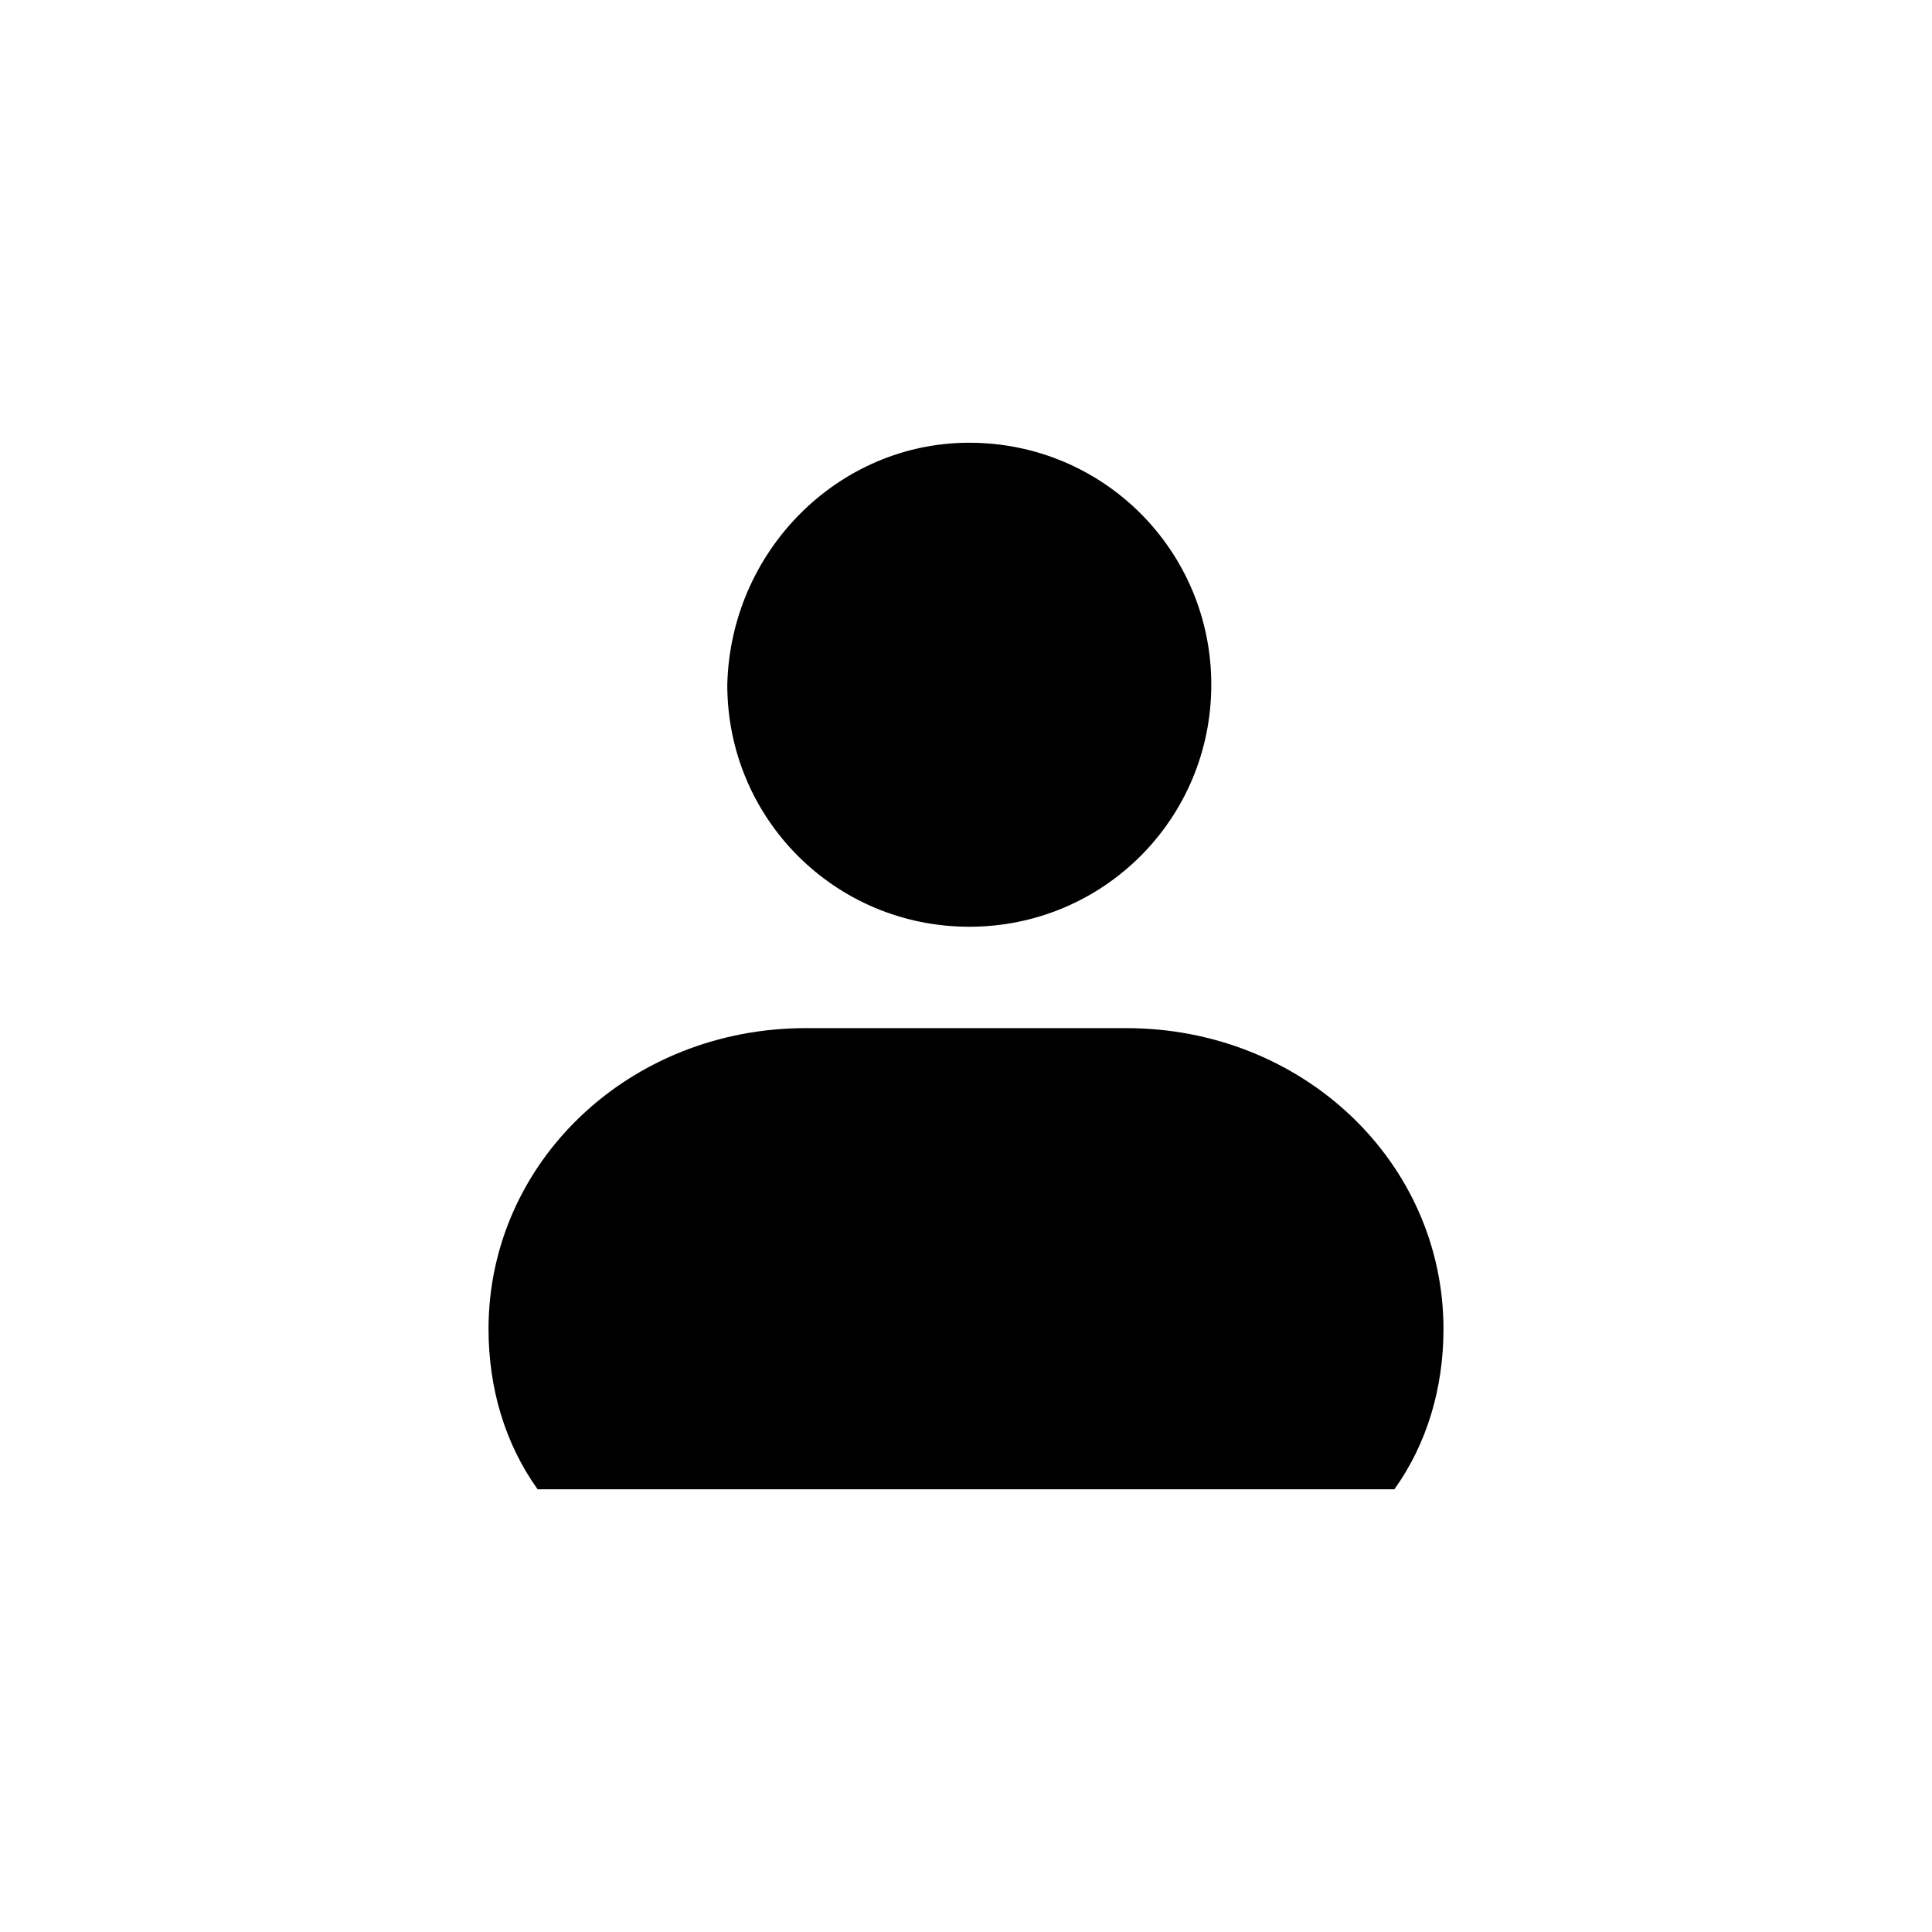 <svg width="40" height="40" viewBox="0 0 50 50" fill="none" xmlns="http://www.w3.org/2000/svg">
<path d="M20.853 26.608H29.147C33.718 26.608 37.357 30.078 37.357 34.395C37.357 35.918 36.934 37.357 36.087 38.542H13.913C13.066 37.357 12.643 35.918 12.643 34.395C12.643 30.078 16.283 26.608 20.853 26.608ZM25.085 11.458C28.555 11.458 31.348 14.251 31.348 17.721C31.348 21.191 28.555 23.984 25.085 23.984C21.615 23.984 18.822 21.191 18.822 17.721C18.906 14.251 21.699 11.458 25.085 11.458Z" fill="#000000"/>
</svg>
